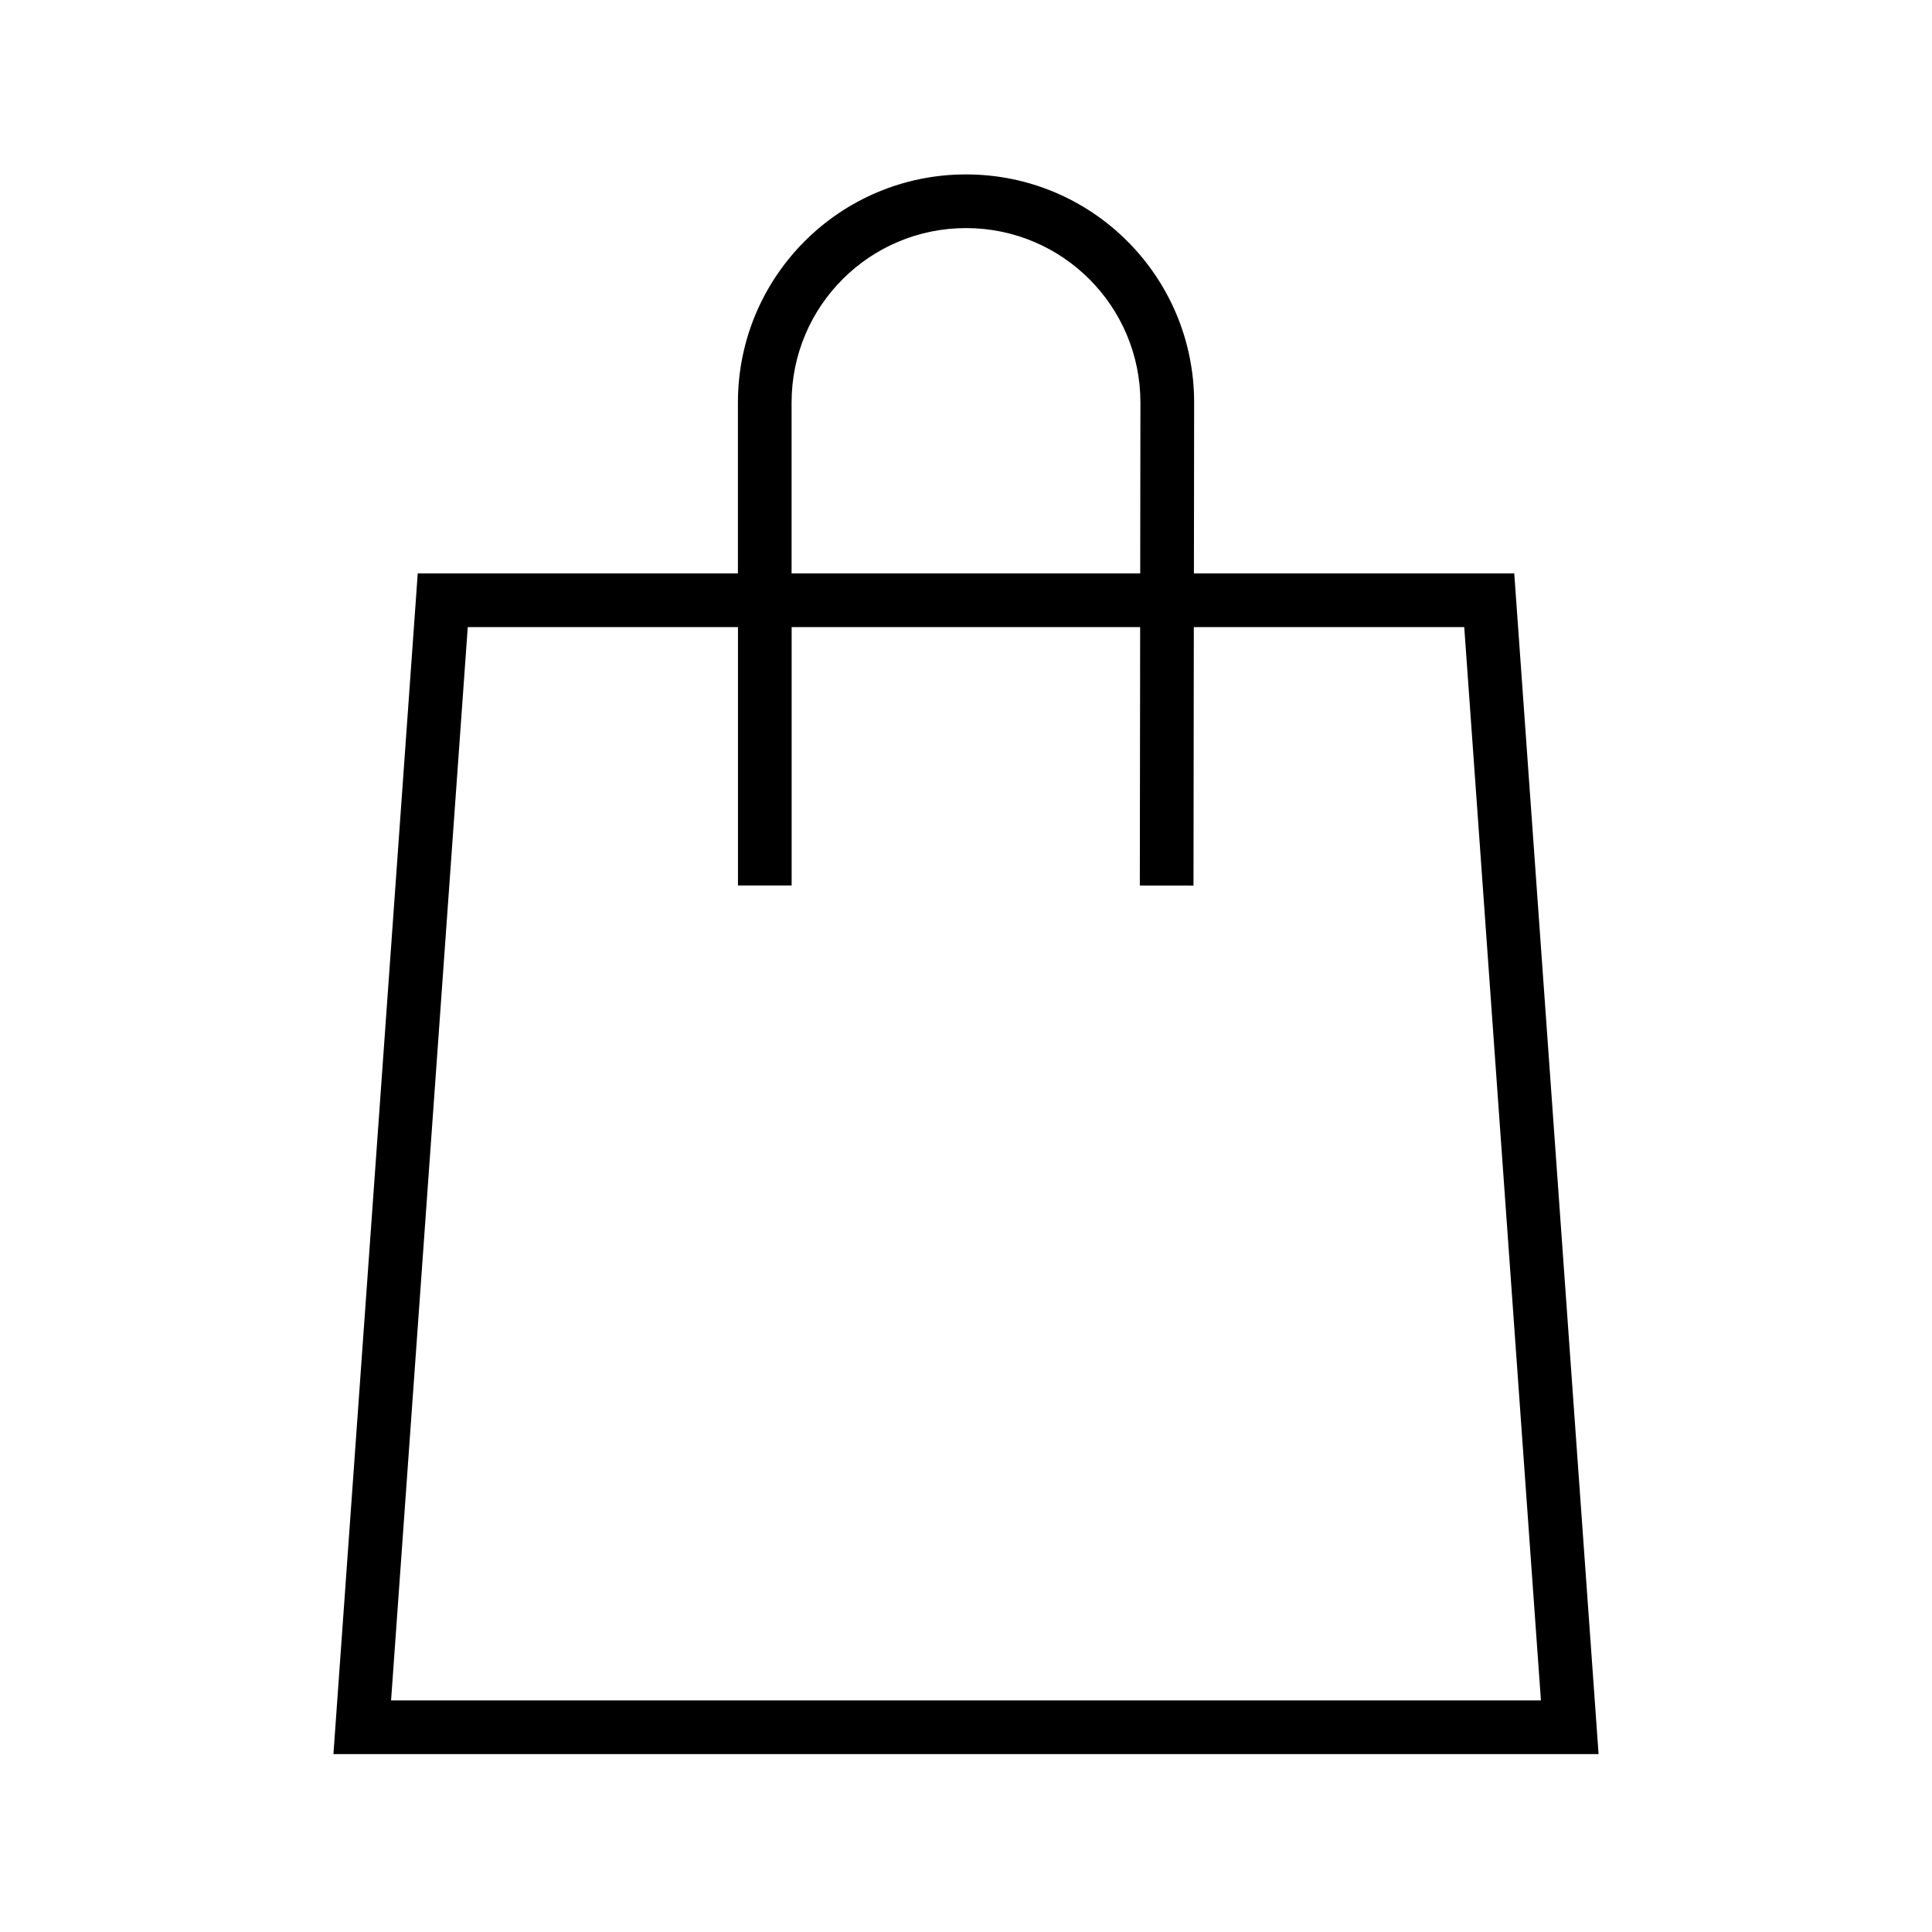 <svg width="36" height="36" xmlns="http://www.w3.org/2000/svg"><path fill-rule="evenodd" clip-rule="evenodd" d="m18,3.25c-2.348,0-4.25,1.902-4.25,4.25v3.185H7.784l-.033.464L6.213,32.685H29.787l-.038-.536-1.5-21-.033-.464h-5.969l.004-3.184V7.5c0-2.348-1.902-4.25-4.25-4.25zm3.245,8.435-.006,4.815,1,.001.006-4.816h5.039l1.429,20H7.287l1.429-20h5.035V16.5h1v-4.815h6.495zm.001-1L21.25,7.5v-0C21.25,5.705,19.796,4.25,18,4.25c-1.795,0-3.25,1.455-3.25,3.25v3.185h6.496z"/></svg>